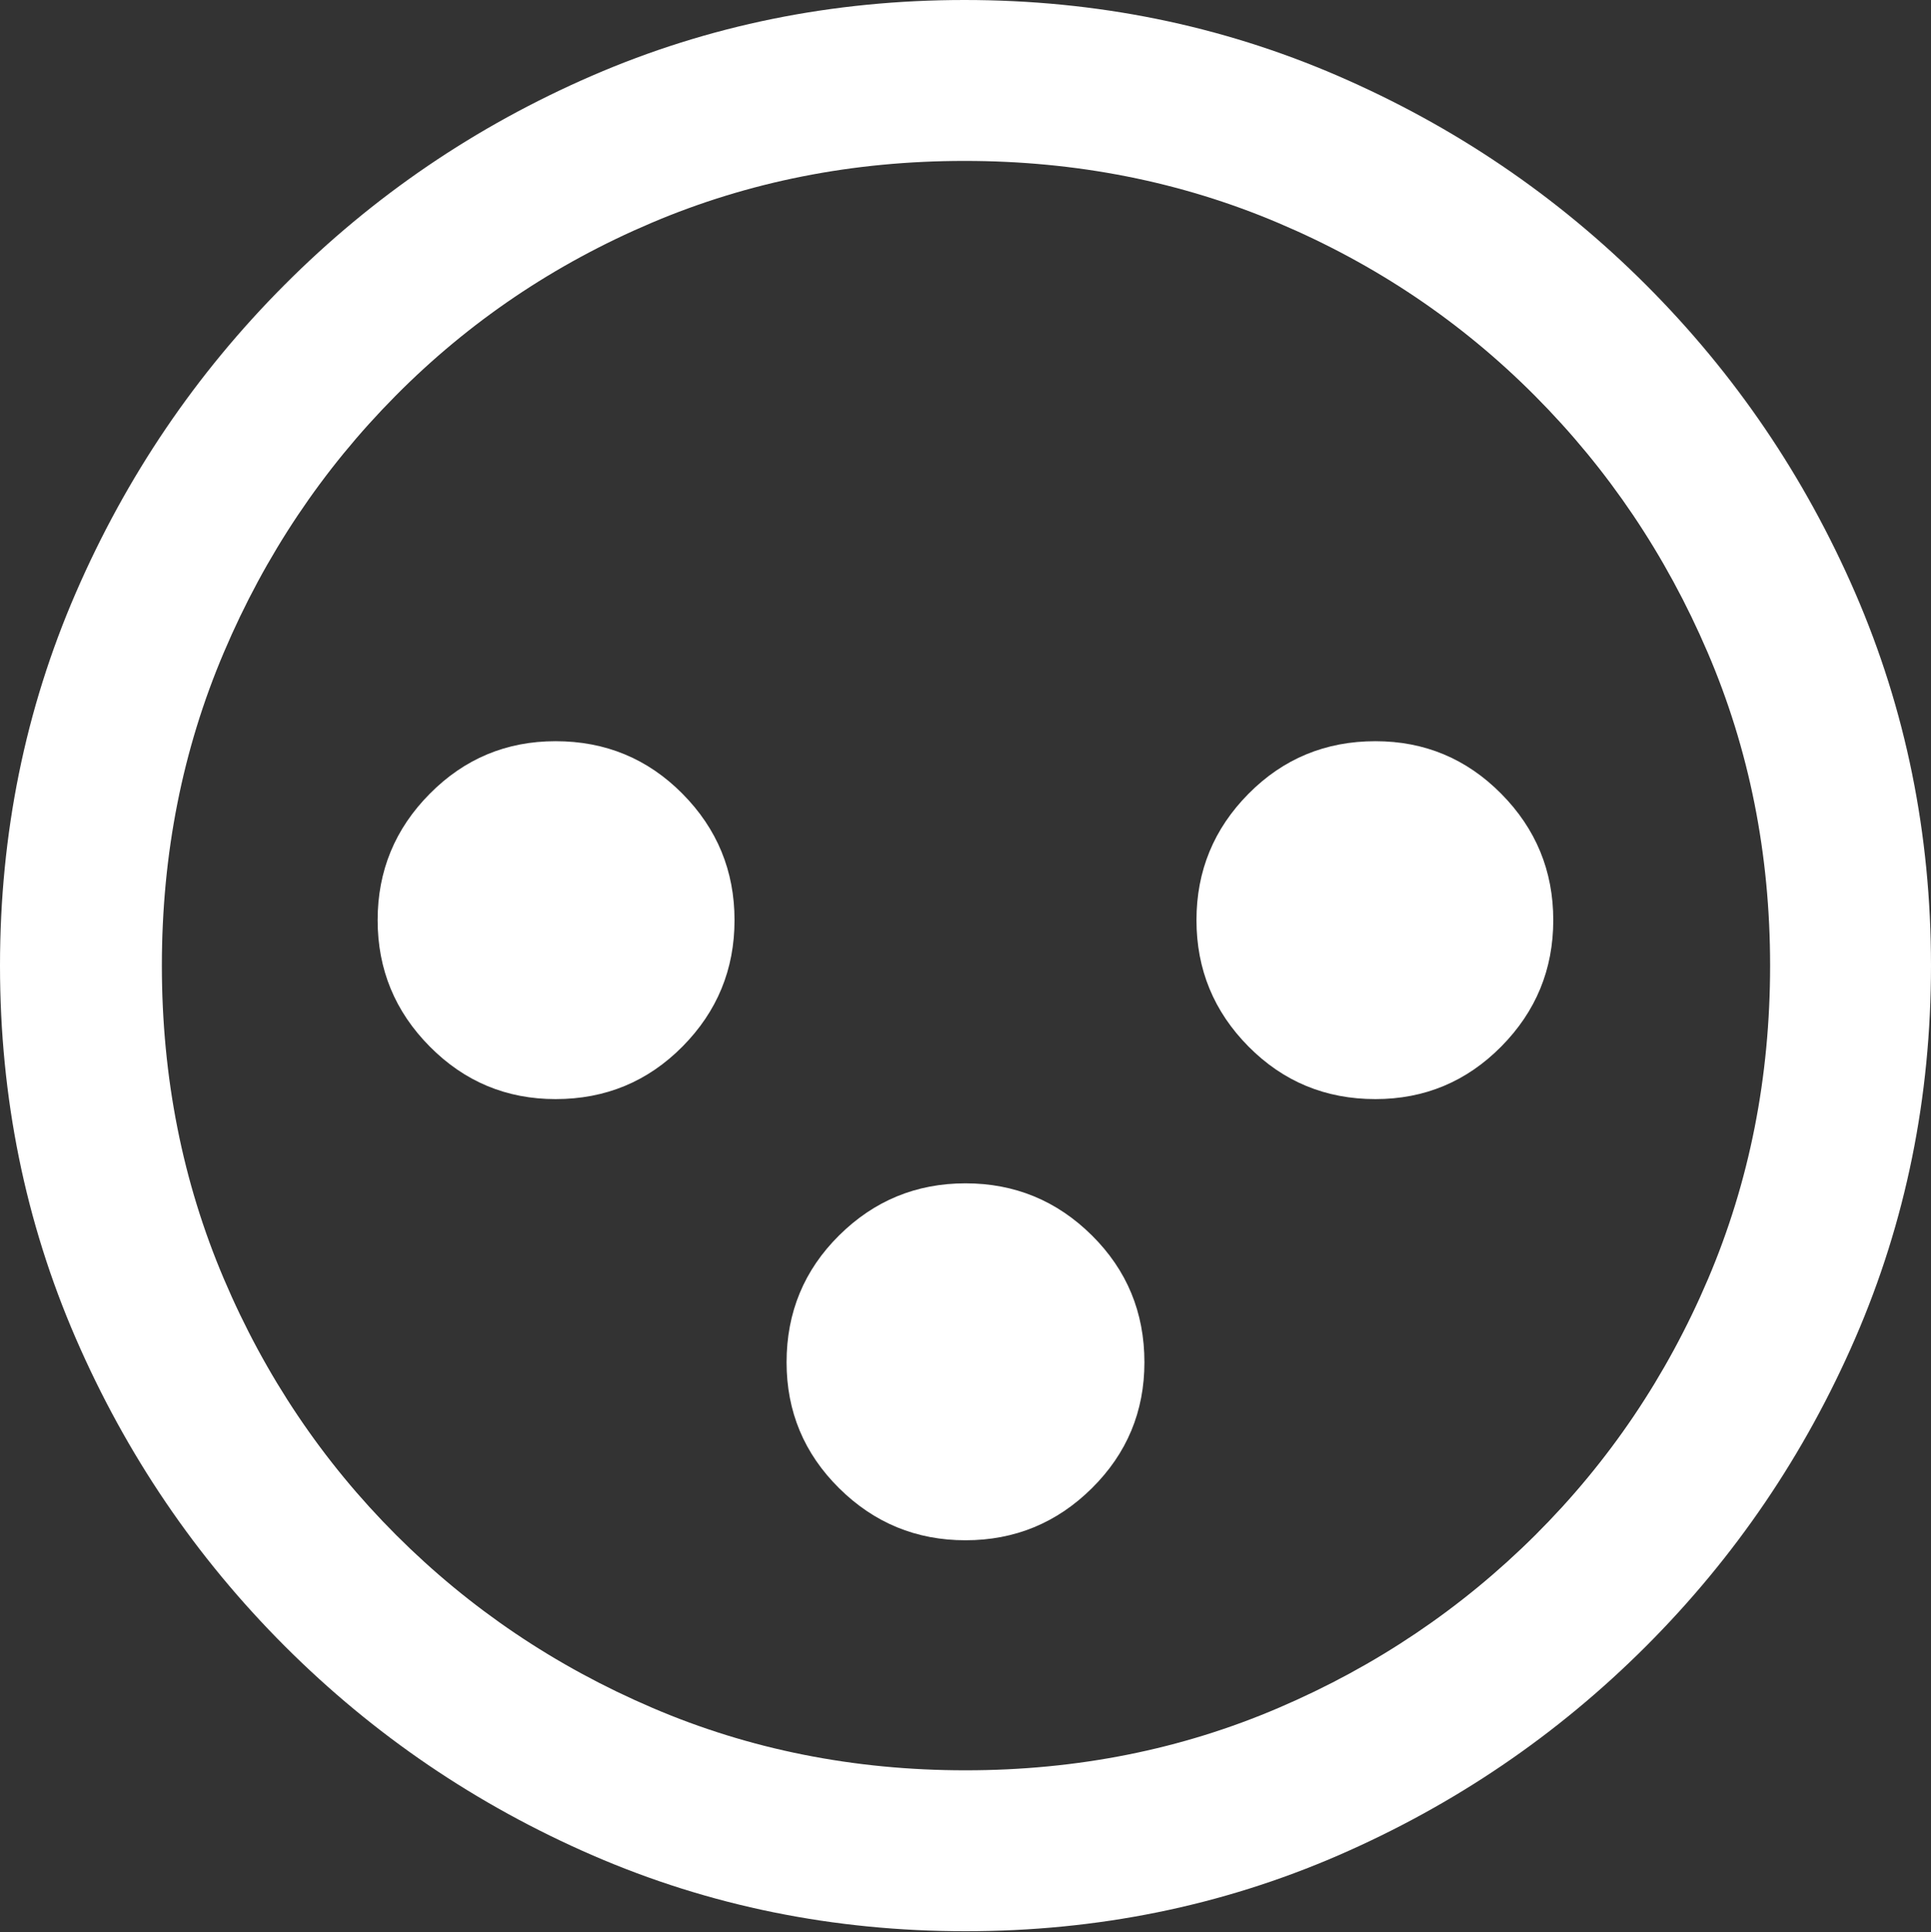 <?xml version="1.0" encoding="UTF-8"?>
<!--Generator: Apple Native CoreSVG 175.5-->
<!DOCTYPE svg
PUBLIC "-//W3C//DTD SVG 1.1//EN"
       "http://www.w3.org/Graphics/SVG/1.1/DTD/svg11.dtd">
<svg version="1.1" xmlns="http://www.w3.org/2000/svg" xmlns:xlink="http://www.w3.org/1999/xlink" width="19.922" height="19.932">
 <rect width="100%" height="100%" fill="#333333" stroke="none"/>
 <g>
  <rect height="19.932" opacity="0" width="19.922" x="0" y="0"/>
  <path d="M9.961 19.922Q12.002 19.922 13.804 19.141Q15.605 18.359 16.982 16.982Q18.359 15.605 19.141 13.804Q19.922 12.002 19.922 9.961Q19.922 7.92 19.141 6.118Q18.359 4.316 16.982 2.939Q15.605 1.562 13.799 0.781Q11.992 0 9.951 0Q7.91 0 6.108 0.781Q4.307 1.562 2.935 2.939Q1.562 4.316 0.781 6.118Q0 7.92 0 9.961Q0 12.002 0.781 13.804Q1.562 15.605 2.939 16.982Q4.316 18.359 6.118 19.141Q7.92 19.922 9.961 19.922ZM9.961 18.262Q8.232 18.262 6.729 17.617Q5.225 16.973 4.087 15.835Q2.949 14.697 2.31 13.193Q1.67 11.69 1.67 9.961Q1.67 8.232 2.31 6.729Q2.949 5.225 4.082 4.082Q5.215 2.939 6.719 2.3Q8.223 1.66 9.951 1.66Q11.68 1.66 13.188 2.3Q14.697 2.939 15.835 4.082Q16.973 5.225 17.617 6.729Q18.262 8.232 18.262 9.961Q18.262 11.69 17.622 13.193Q16.982 14.697 15.84 15.835Q14.697 16.973 13.193 17.617Q11.69 18.262 9.961 18.262Z" fill="#ffffff"/>
  <path d="M5.732 11.338Q6.504 11.338 7.041 10.796Q7.578 10.254 7.578 9.492Q7.578 8.73 7.041 8.188Q6.504 7.646 5.732 7.646Q4.971 7.646 4.434 8.188Q3.896 8.73 3.896 9.492Q3.896 10.254 4.434 10.796Q4.971 11.338 5.732 11.338ZM14.19 11.338Q14.951 11.338 15.488 10.796Q16.025 10.254 16.025 9.492Q16.025 8.73 15.488 8.188Q14.951 7.646 14.19 7.646Q13.418 7.646 12.881 8.188Q12.344 8.73 12.344 9.492Q12.344 10.254 12.881 10.796Q13.418 11.338 14.19 11.338ZM9.961 15.889Q10.723 15.889 11.265 15.352Q11.807 14.815 11.807 14.053Q11.807 13.281 11.265 12.744Q10.723 12.207 9.961 12.207Q9.199 12.207 8.657 12.744Q8.115 13.281 8.115 14.053Q8.115 14.815 8.657 15.352Q9.199 15.889 9.961 15.889Z" fill="#ffffff"/>
 </g>
</svg>
